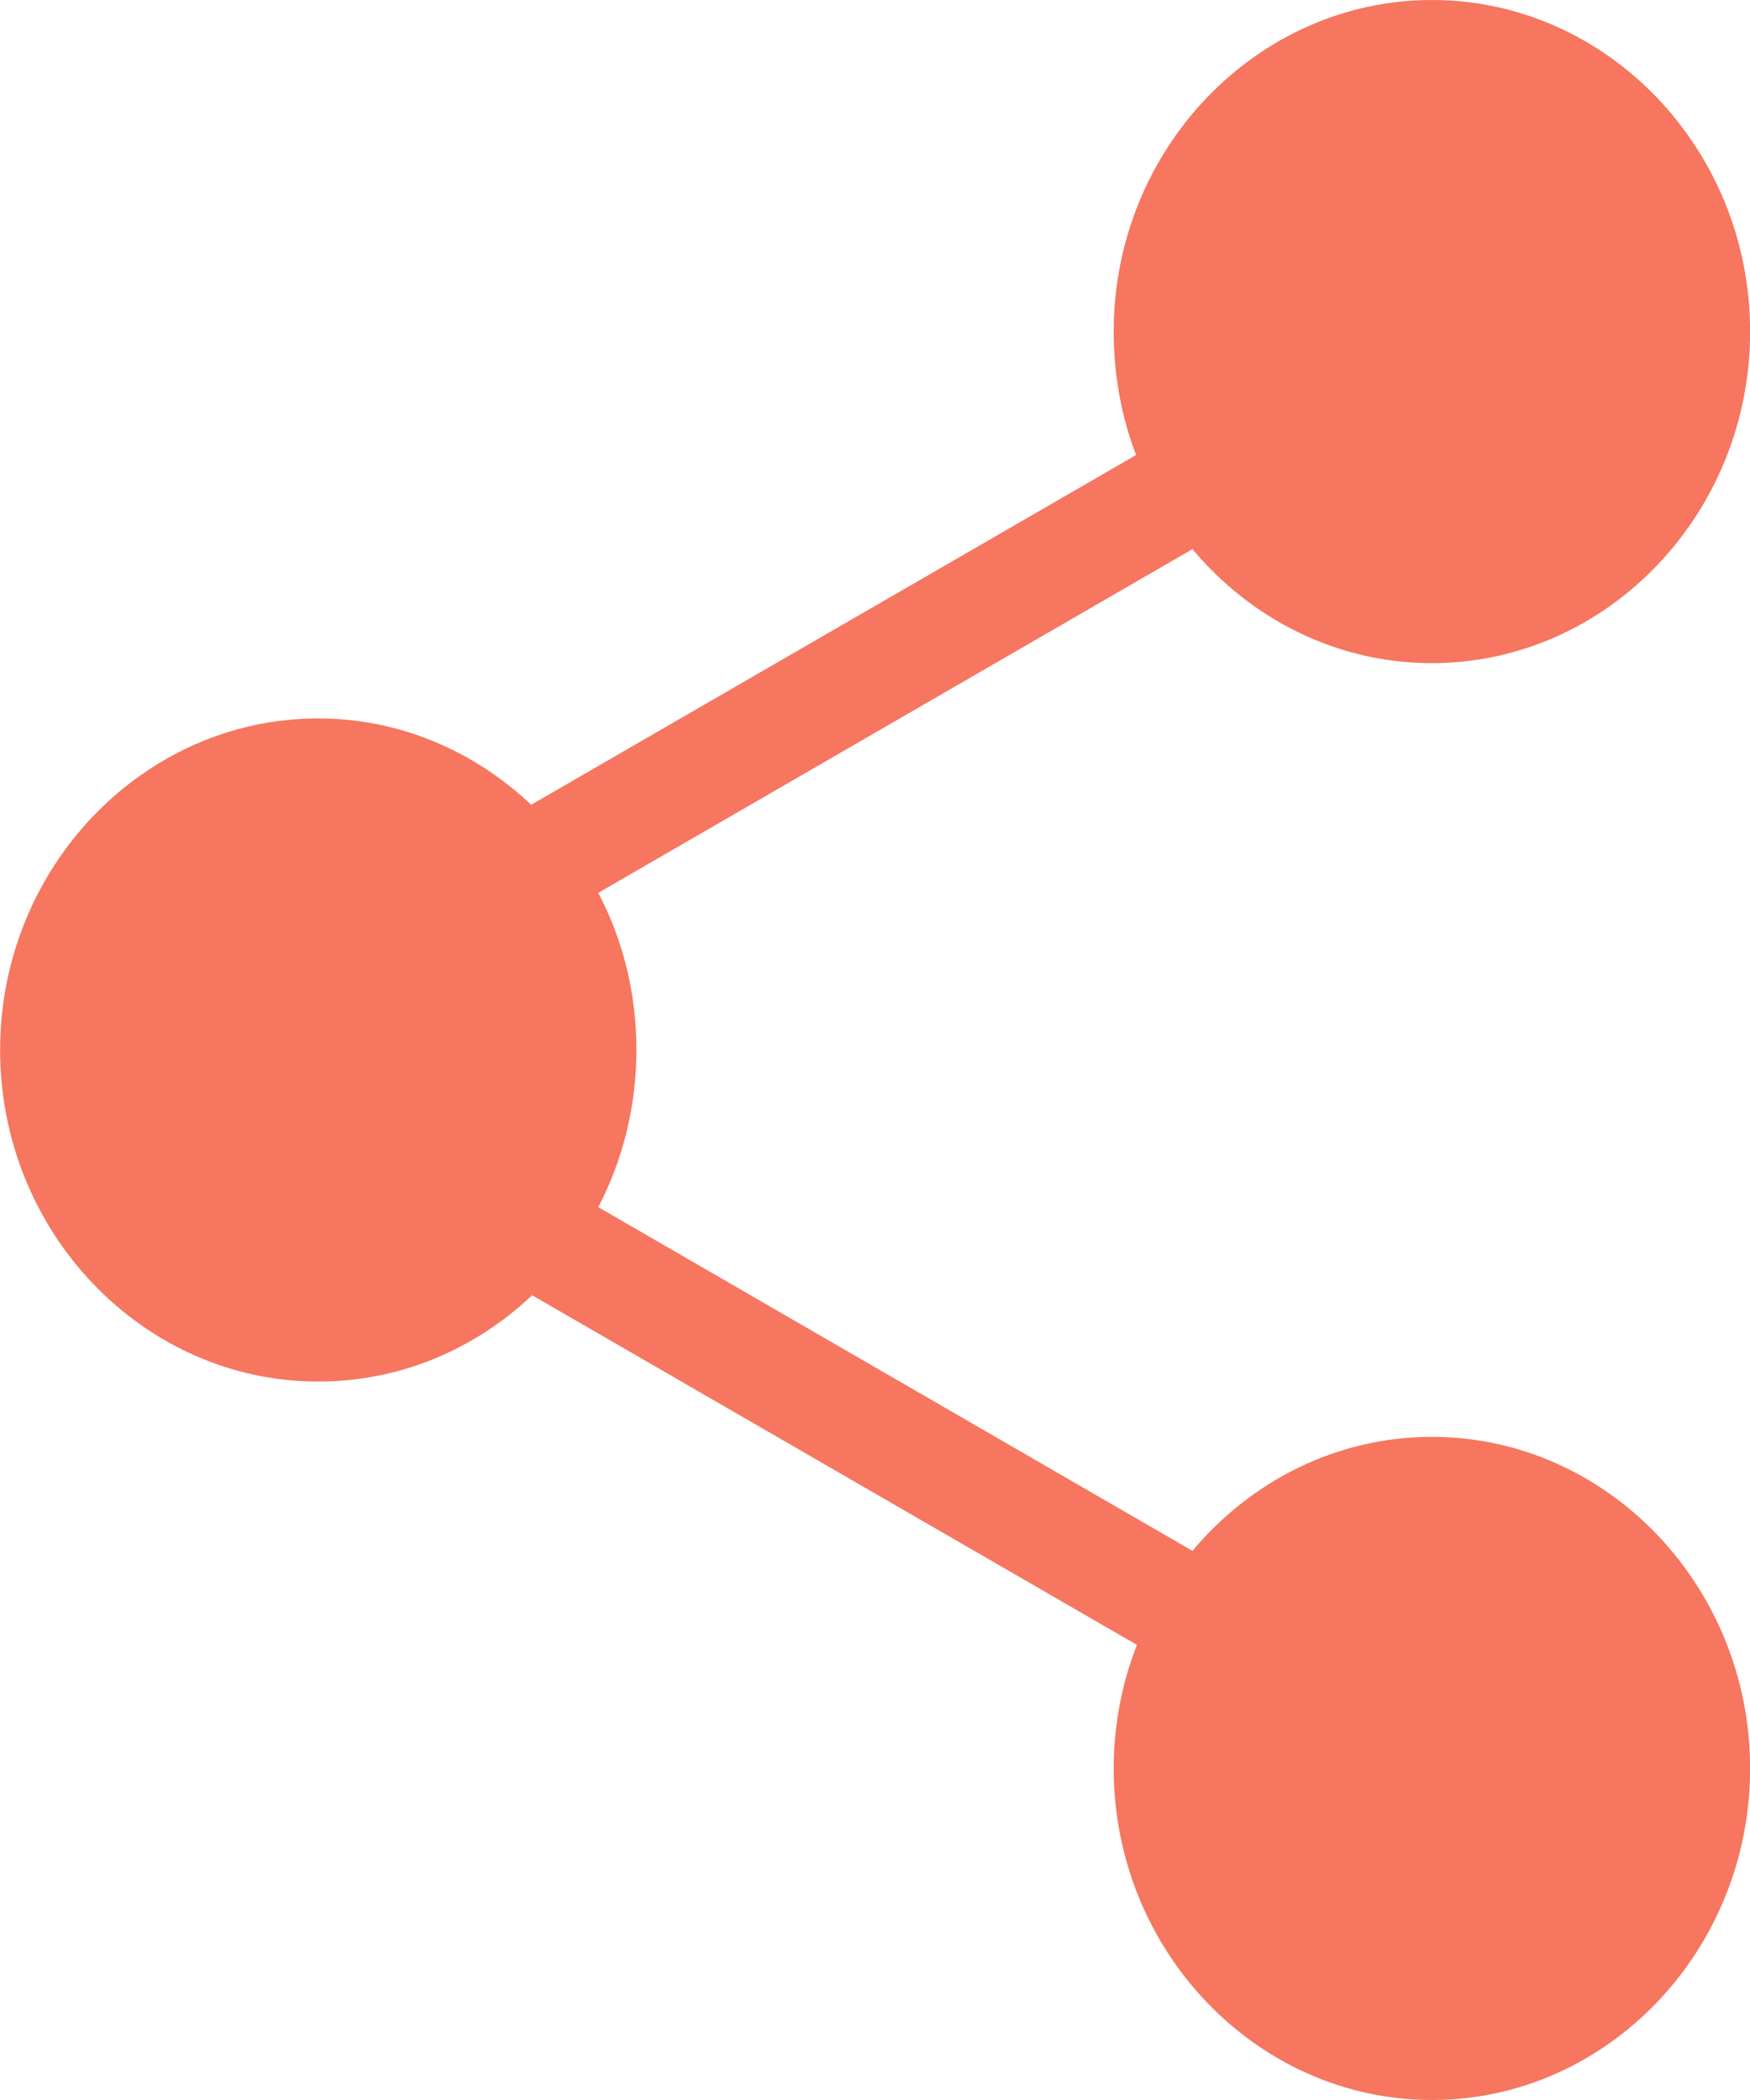 <svg width="15" height="18" viewBox="0 0 15 18" fill="none" xmlns="http://www.w3.org/2000/svg">
<g clip-path="url(#clip0)">
<path d="M12.274 -0C10.773 -0 9.546 1.278 9.546 2.842C9.546 3.214 9.612 3.574 9.738 3.9L4.553 6.898C4.069 6.441 3.43 6.158 2.728 6.158C1.227 6.158 0.001 7.436 0.001 9C0.001 10.564 1.227 11.842 2.728 11.842C3.433 11.842 4.076 11.562 4.561 11.102L9.745 14.099C9.617 14.428 9.546 14.783 9.546 15.158C9.546 16.722 10.773 18 12.274 18C13.774 18 15.001 16.722 15.001 15.158C15.001 13.594 13.774 12.316 12.274 12.316C11.456 12.316 10.722 12.695 10.221 13.293L5.128 10.347C5.337 9.946 5.455 9.486 5.455 9C5.455 8.511 5.339 8.055 5.128 7.653L10.221 4.707C10.722 5.305 11.456 5.684 12.273 5.684C13.774 5.684 15.001 4.406 15.001 2.842C15.001 1.278 13.774 -0 12.274 -0Z" fill="#F67660"/>
</g>
<defs>
<clipPath id="clip0">
<rect width="15" height="18" fill="white"/>
</clipPath>
</defs>
</svg>
